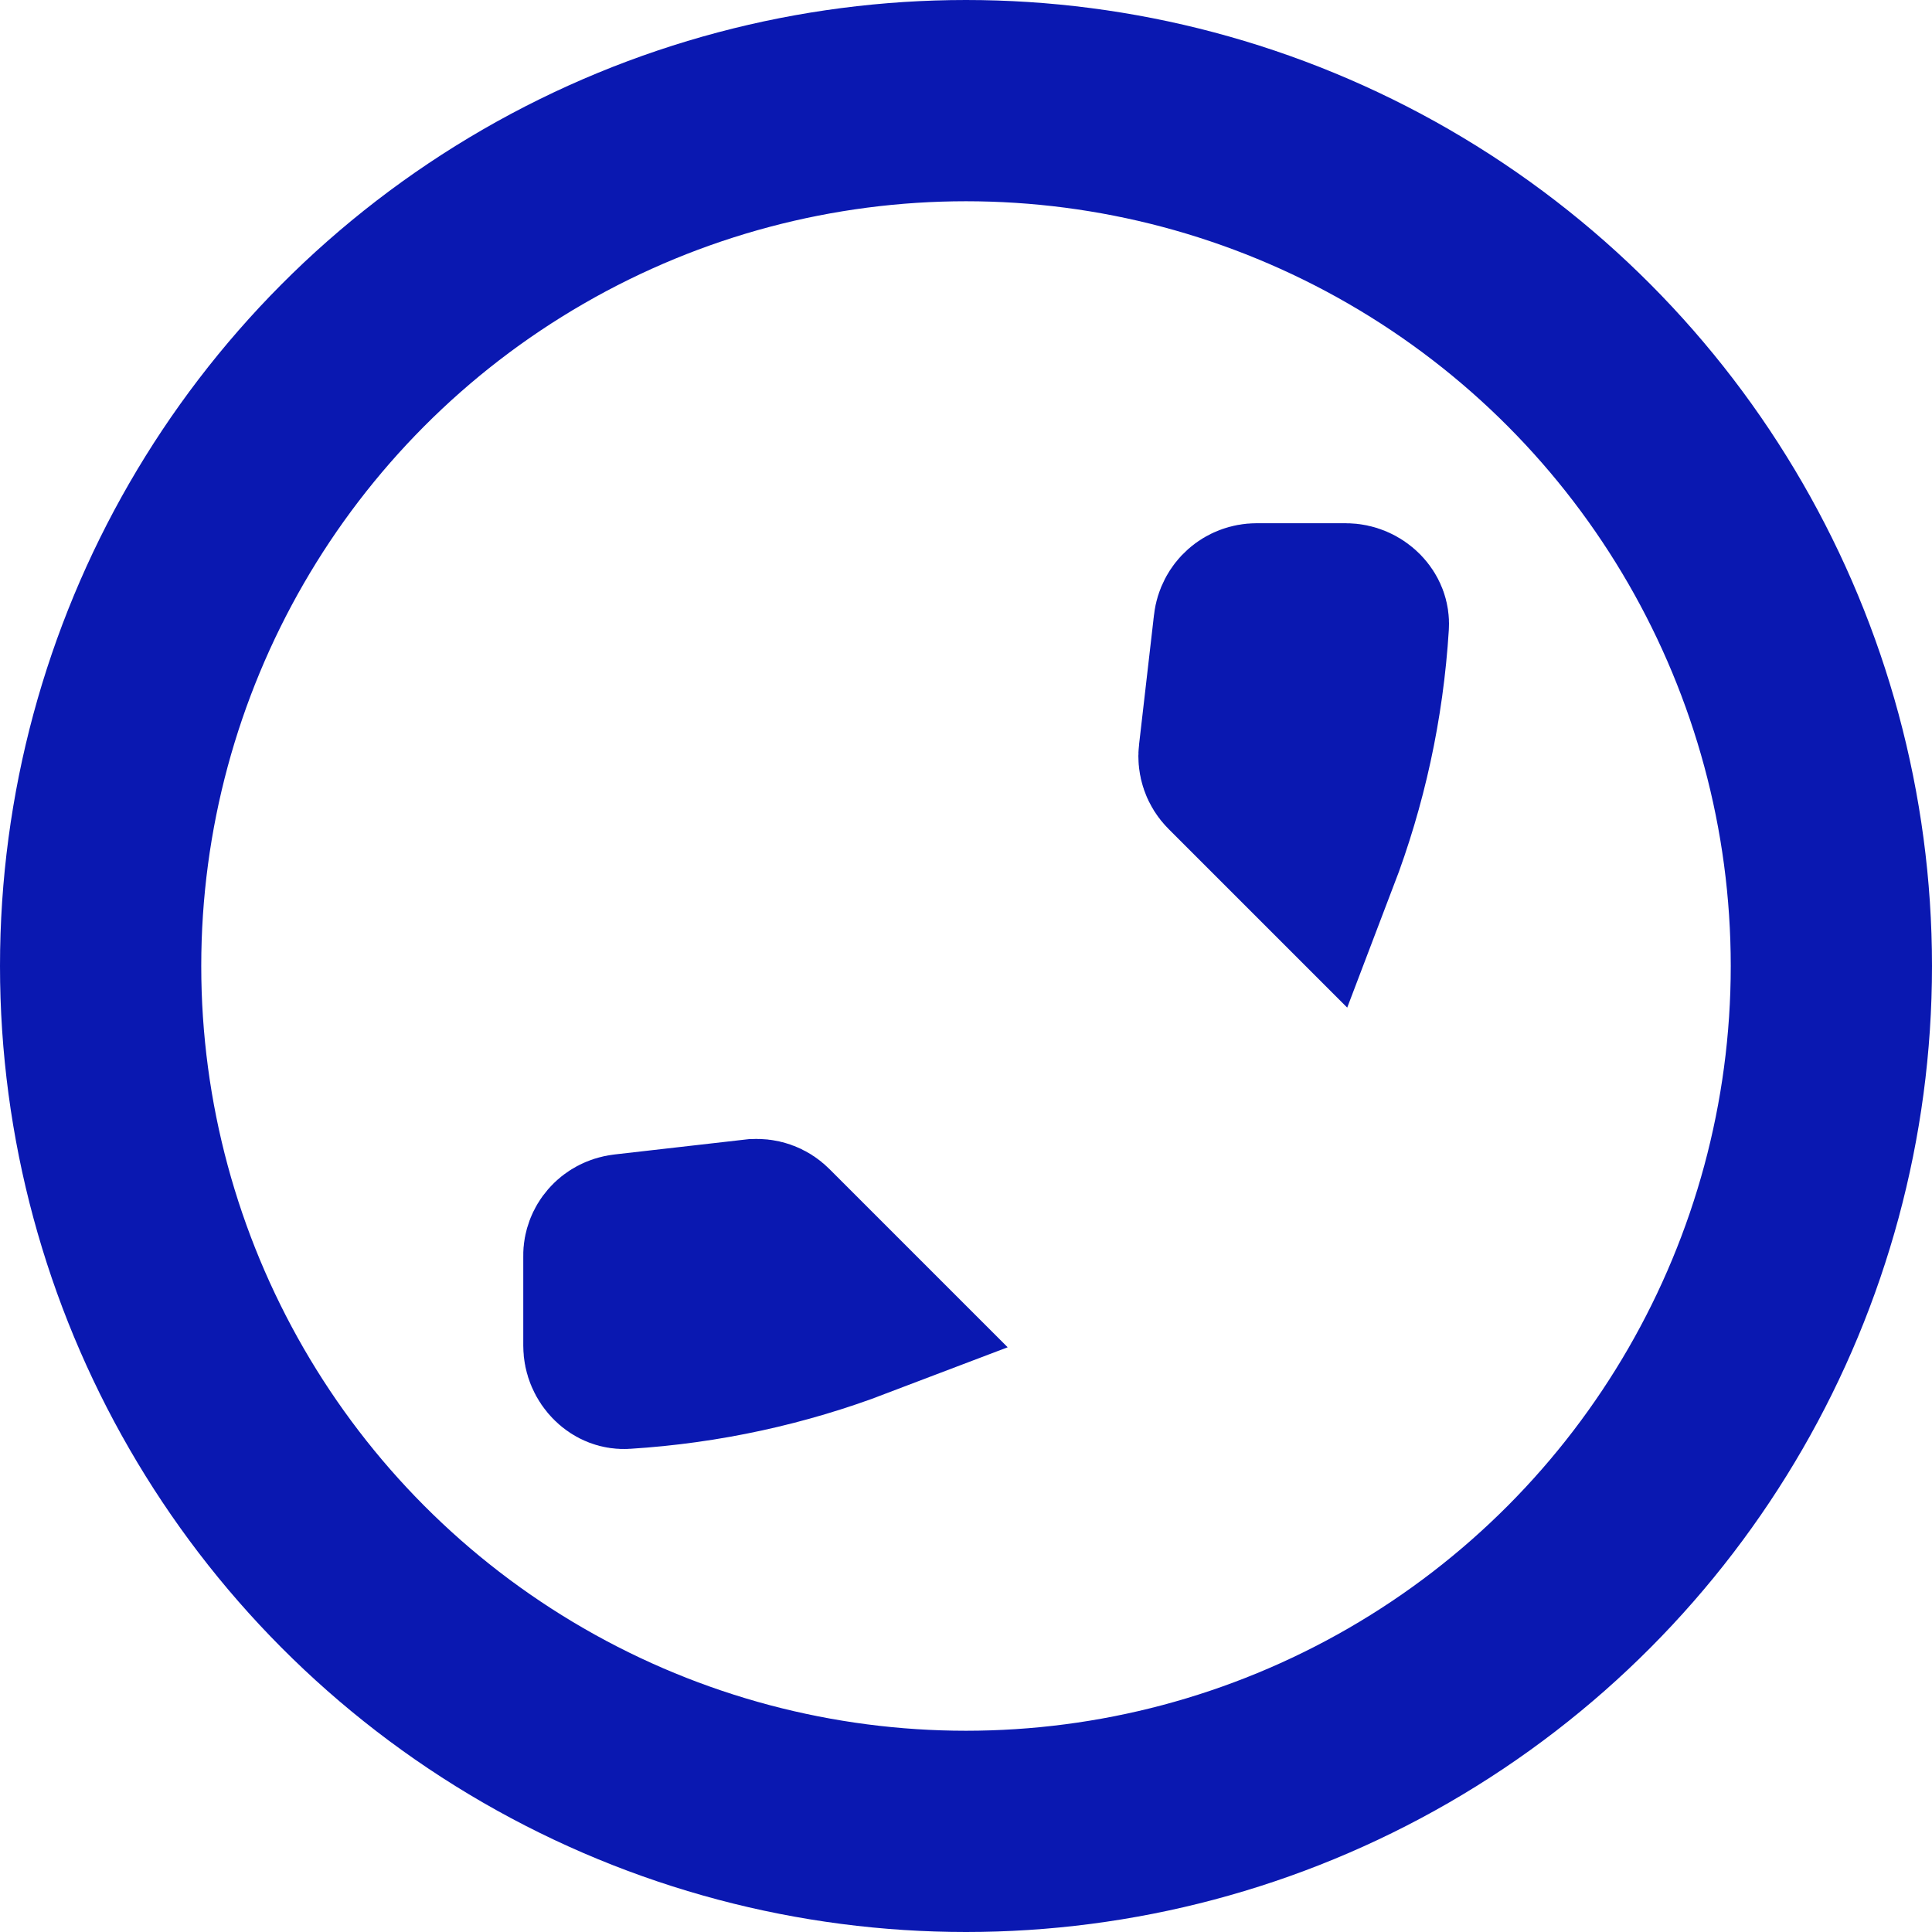 <svg width="48" height="48" viewBox="0 0 48 48" fill="none" xmlns="http://www.w3.org/2000/svg">
<path d="M18.742 30.383L18.743 30.383C18.894 30.366 19.032 30.416 19.132 30.516L21.287 32.671C19.478 33.36 17.541 33.79 15.522 33.916C15.429 33.922 15.331 33.891 15.239 33.801C15.142 33.706 15.084 33.574 15.084 33.435V31.22V31.209L15.083 31.199C15.081 30.993 15.238 30.786 15.496 30.754C15.497 30.753 15.498 30.753 15.499 30.753L18.742 30.383ZM33.916 15.521C33.791 17.542 33.361 19.479 32.671 21.287L30.503 19.119L30.503 19.119C30.453 19.069 30.415 19.009 30.392 18.942C30.369 18.876 30.361 18.805 30.369 18.736L30.37 18.731L30.741 15.512C30.741 15.511 30.741 15.511 30.741 15.51C30.771 15.261 30.975 15.083 31.22 15.083H33.435C33.574 15.083 33.706 15.141 33.801 15.238C33.891 15.331 33.922 15.429 33.916 15.521Z" fill="#D1062B" stroke="#0A18B1" stroke-width="4.167"/>
<circle cx="24" cy="24" r="21.5" stroke="#0A18B1" stroke-width="5"/>
</svg>
